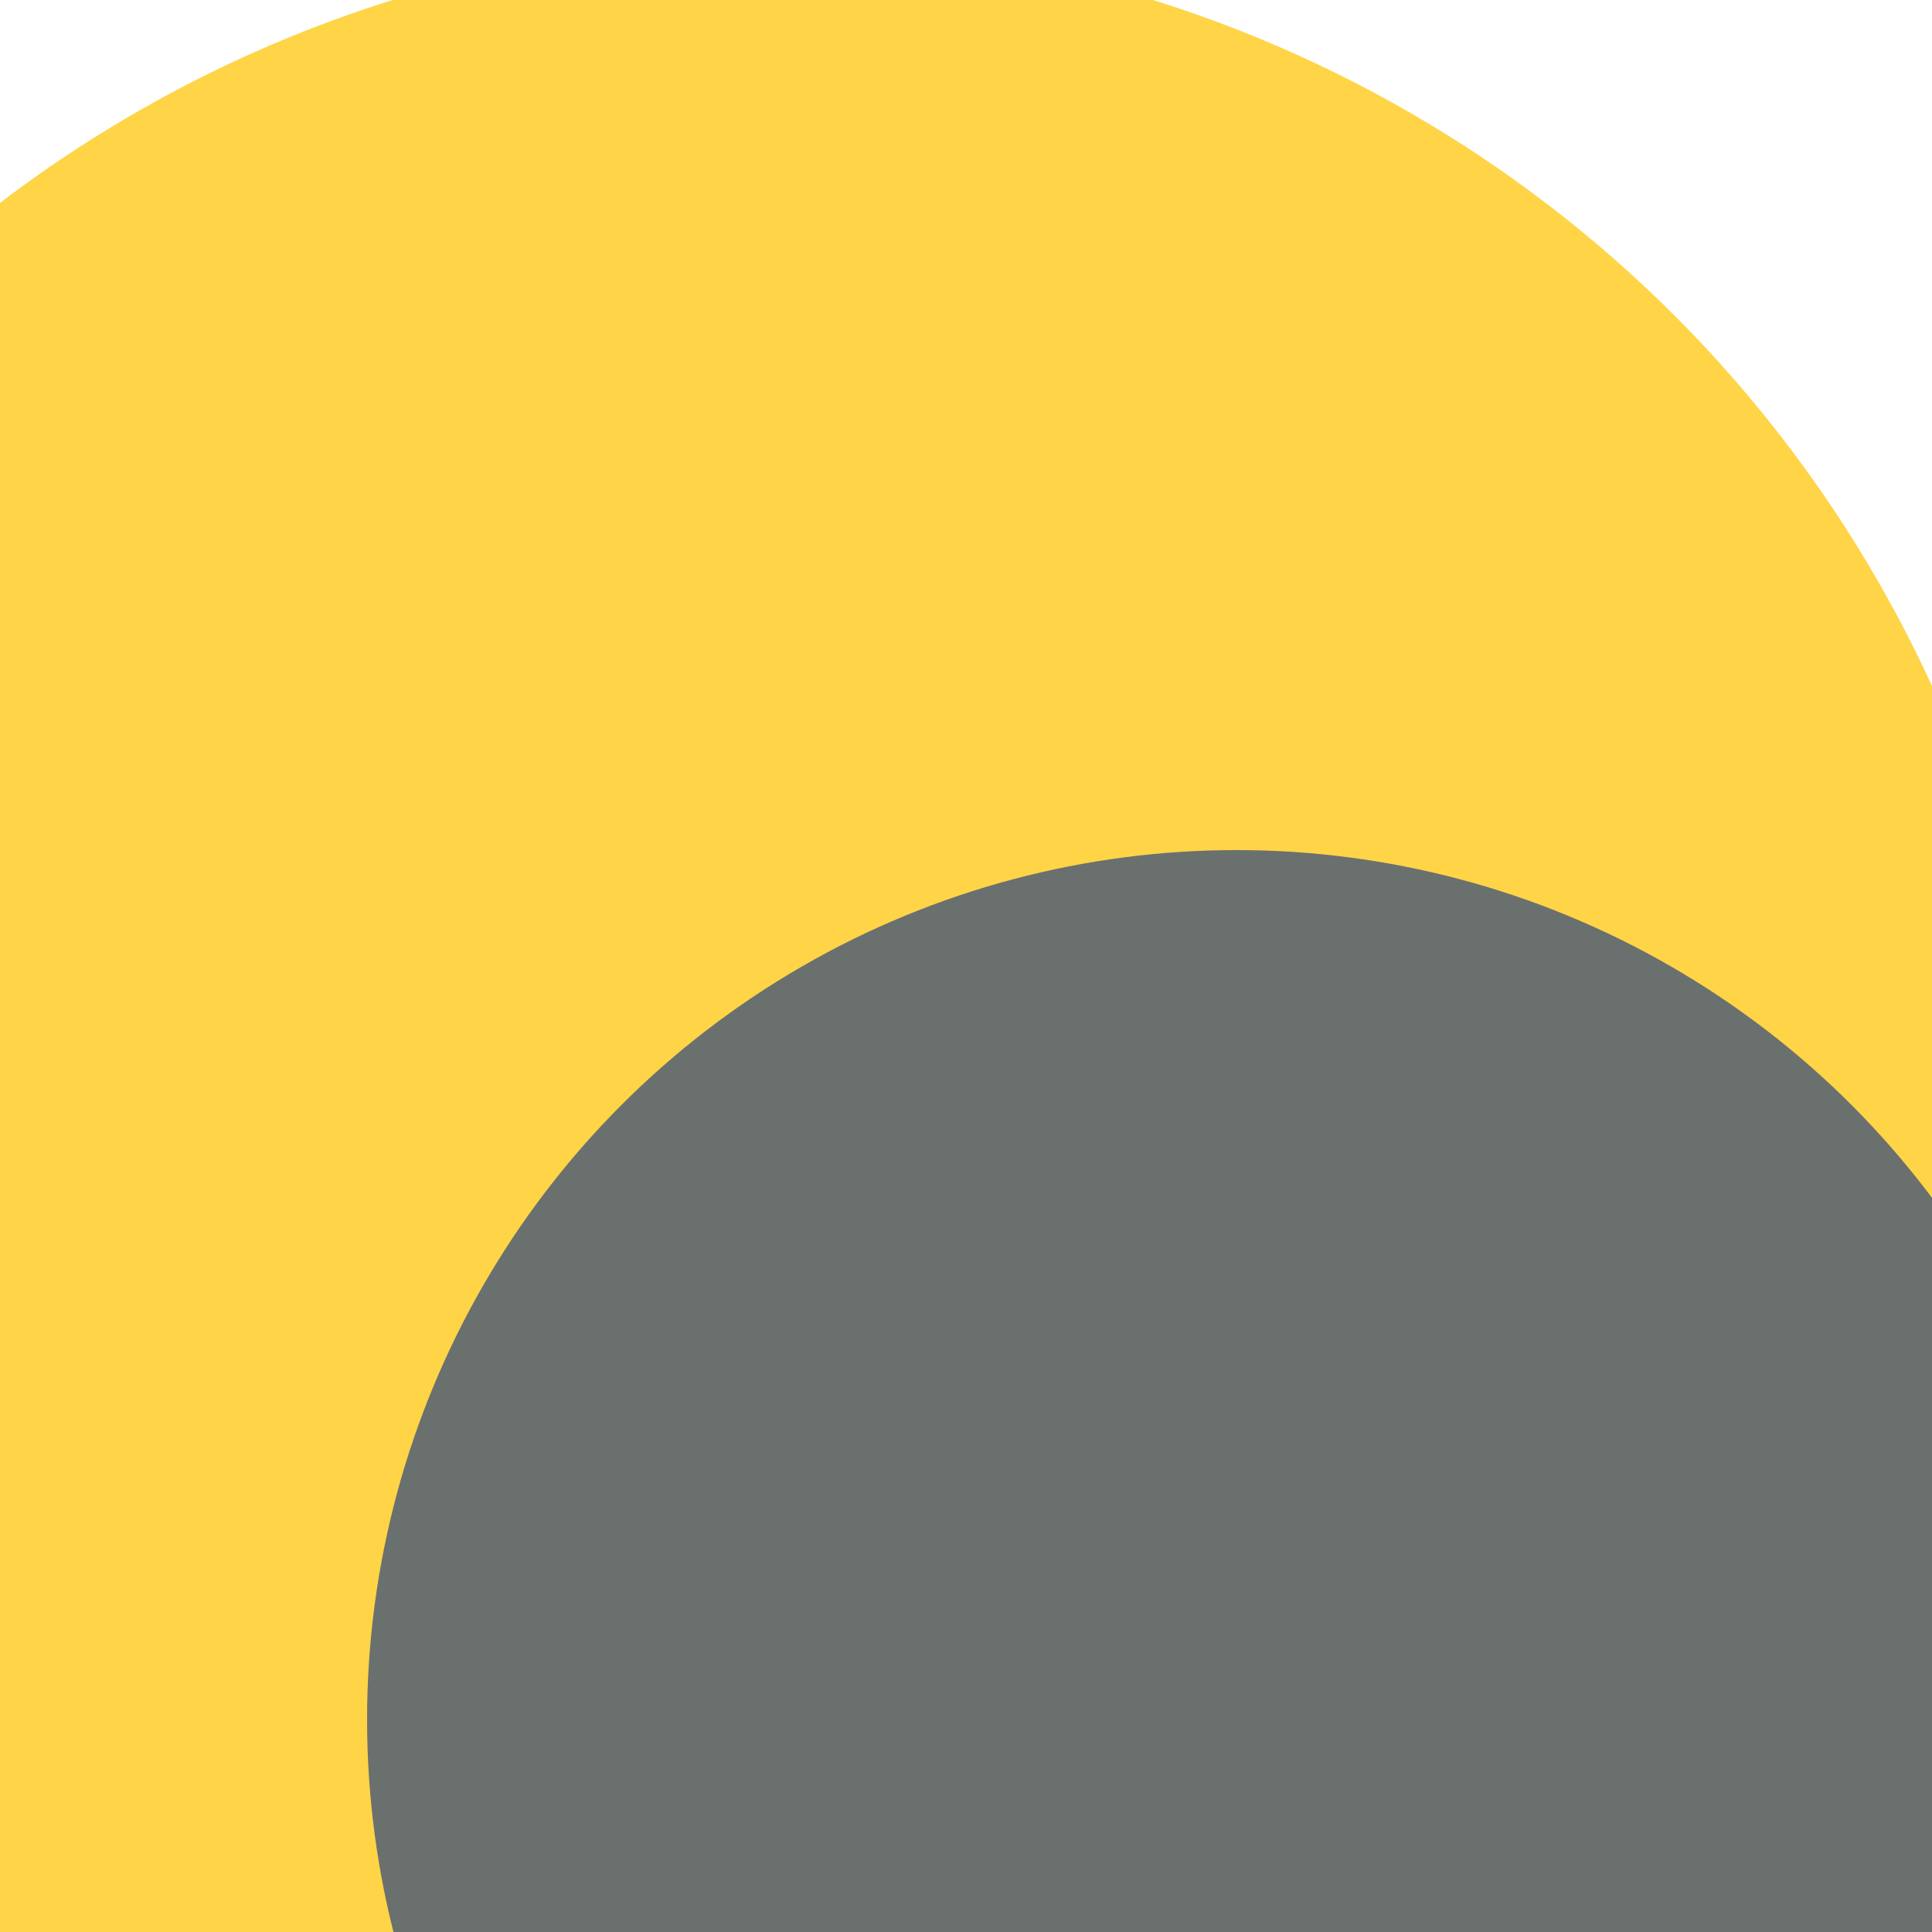 <svg xmlns="http://www.w3.org/2000/svg" preserveAspectRatio="xMinYMin meet" viewBox="0 0 777 777"><defs><filter id="f0" width="300%" height="300%" x="-100%" y="-100%"><feGaussianBlur in="SourceGraphic" stdDeviation="777"/></filter><filter id="f1" width="300%" height="300%" x="-100%" y="-100%"><feGaussianBlur in="SourceGraphic" stdDeviation="700"/></filter></defs><rect width="100%" height="100%" fill="#fff" /><circle cx="10%" cy="71%" r="7%" filter="url(#f1)" fill="#0cf574"></circle><circle cx="40%" cy="63%" r="66%" filter="url(#f1)" fill="#ffd447"></circle><circle cx="64%" cy="89%" r="45%" filter="url(#f0)" fill="#6a706e"></circle></svg>